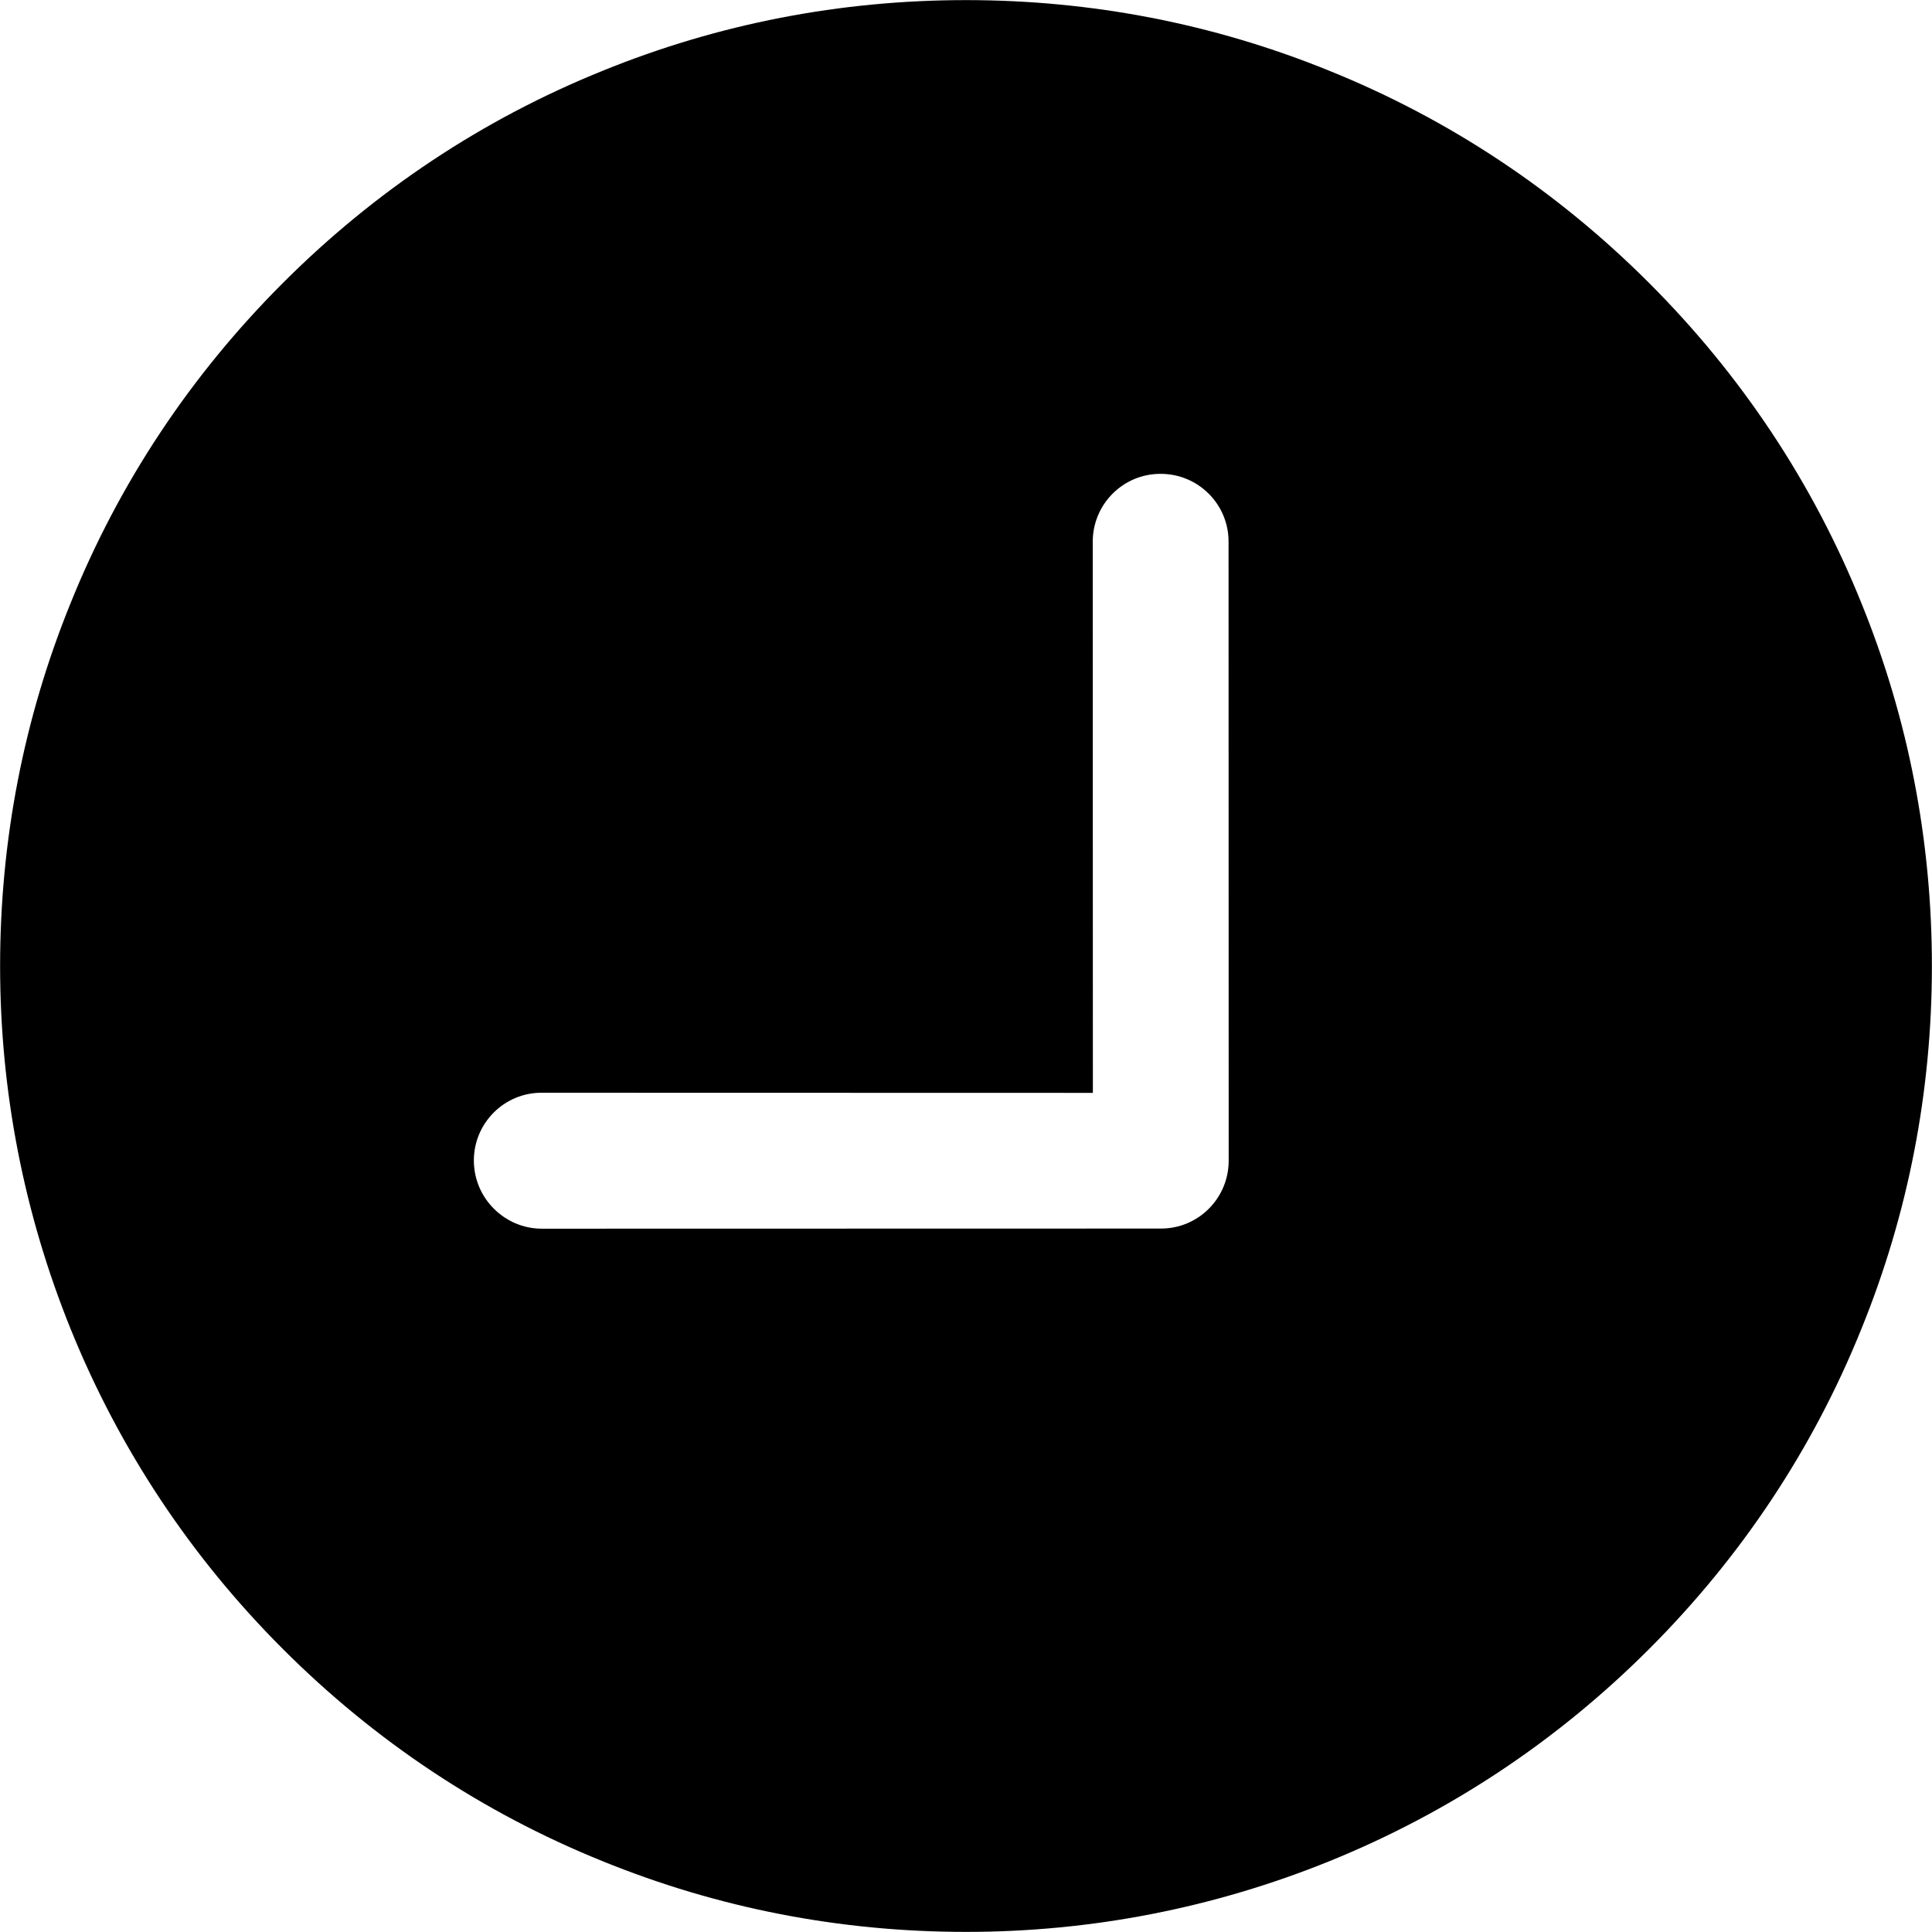 <svg width="1024" height="1024" xmlns="http://www.w3.org/2000/svg" class="icon">
 <defs>
  <style type="text/css"/>
 </defs>
 <g>
  <title>background</title>
  <rect fill="none" id="canvas_background" height="402" width="582" y="-1" x="-1"/>
 </g>
 <g>
  <title>Layer 1</title>
  <path transform="rotate(45 512,512) " id="svg_1" d="m0,512c0,69.1 13.5,136.2 40.3,199.3c25.7,61 62.7,115.7 109.7,162.7s101.8,83.9 162.7,109.7c63.1,26.7 130.2,40.3 199.3,40.3s136.2,-13.5 199.3,-40.3c61,-25.7 115.7,-62.7 162.7,-109.7s83.9,-101.8 109.7,-162.7c26.7,-63.1 40.3,-130.2 40.3,-199.3s-13.5,-136.2 -40.3,-199.3c-25.7,-61 -62.7,-115.7 -109.7,-162.7s-101.7,-84 -162.7,-109.7c-63.1,-26.8 -130.2,-40.3 -199.3,-40.3s-136.2,13.5 -199.3,40.3c-61,25.7 -115.7,62.7 -162.7,109.7s-84,101.7 -109.7,162.7c-26.8,63.1 -40.3,130.2 -40.3,199.3zm607.1,0l-206.6,-206.5c-14.1,-14.1 -14.1,-36.9 0,-50.9c14.1,-14.1 36.9,-14.1 50.9,0l232,231.9c14.1,14.1 14.1,36.9 0,50.9l-231.9,232c-7,7 -16.2,10.5 -25.5,10.5s-18.4,-3.5 -25.5,-10.5c-14.1,-14.1 -14.1,-36.9 0,-50.9l206.6,-206.5z"/>
 </g>
</svg>